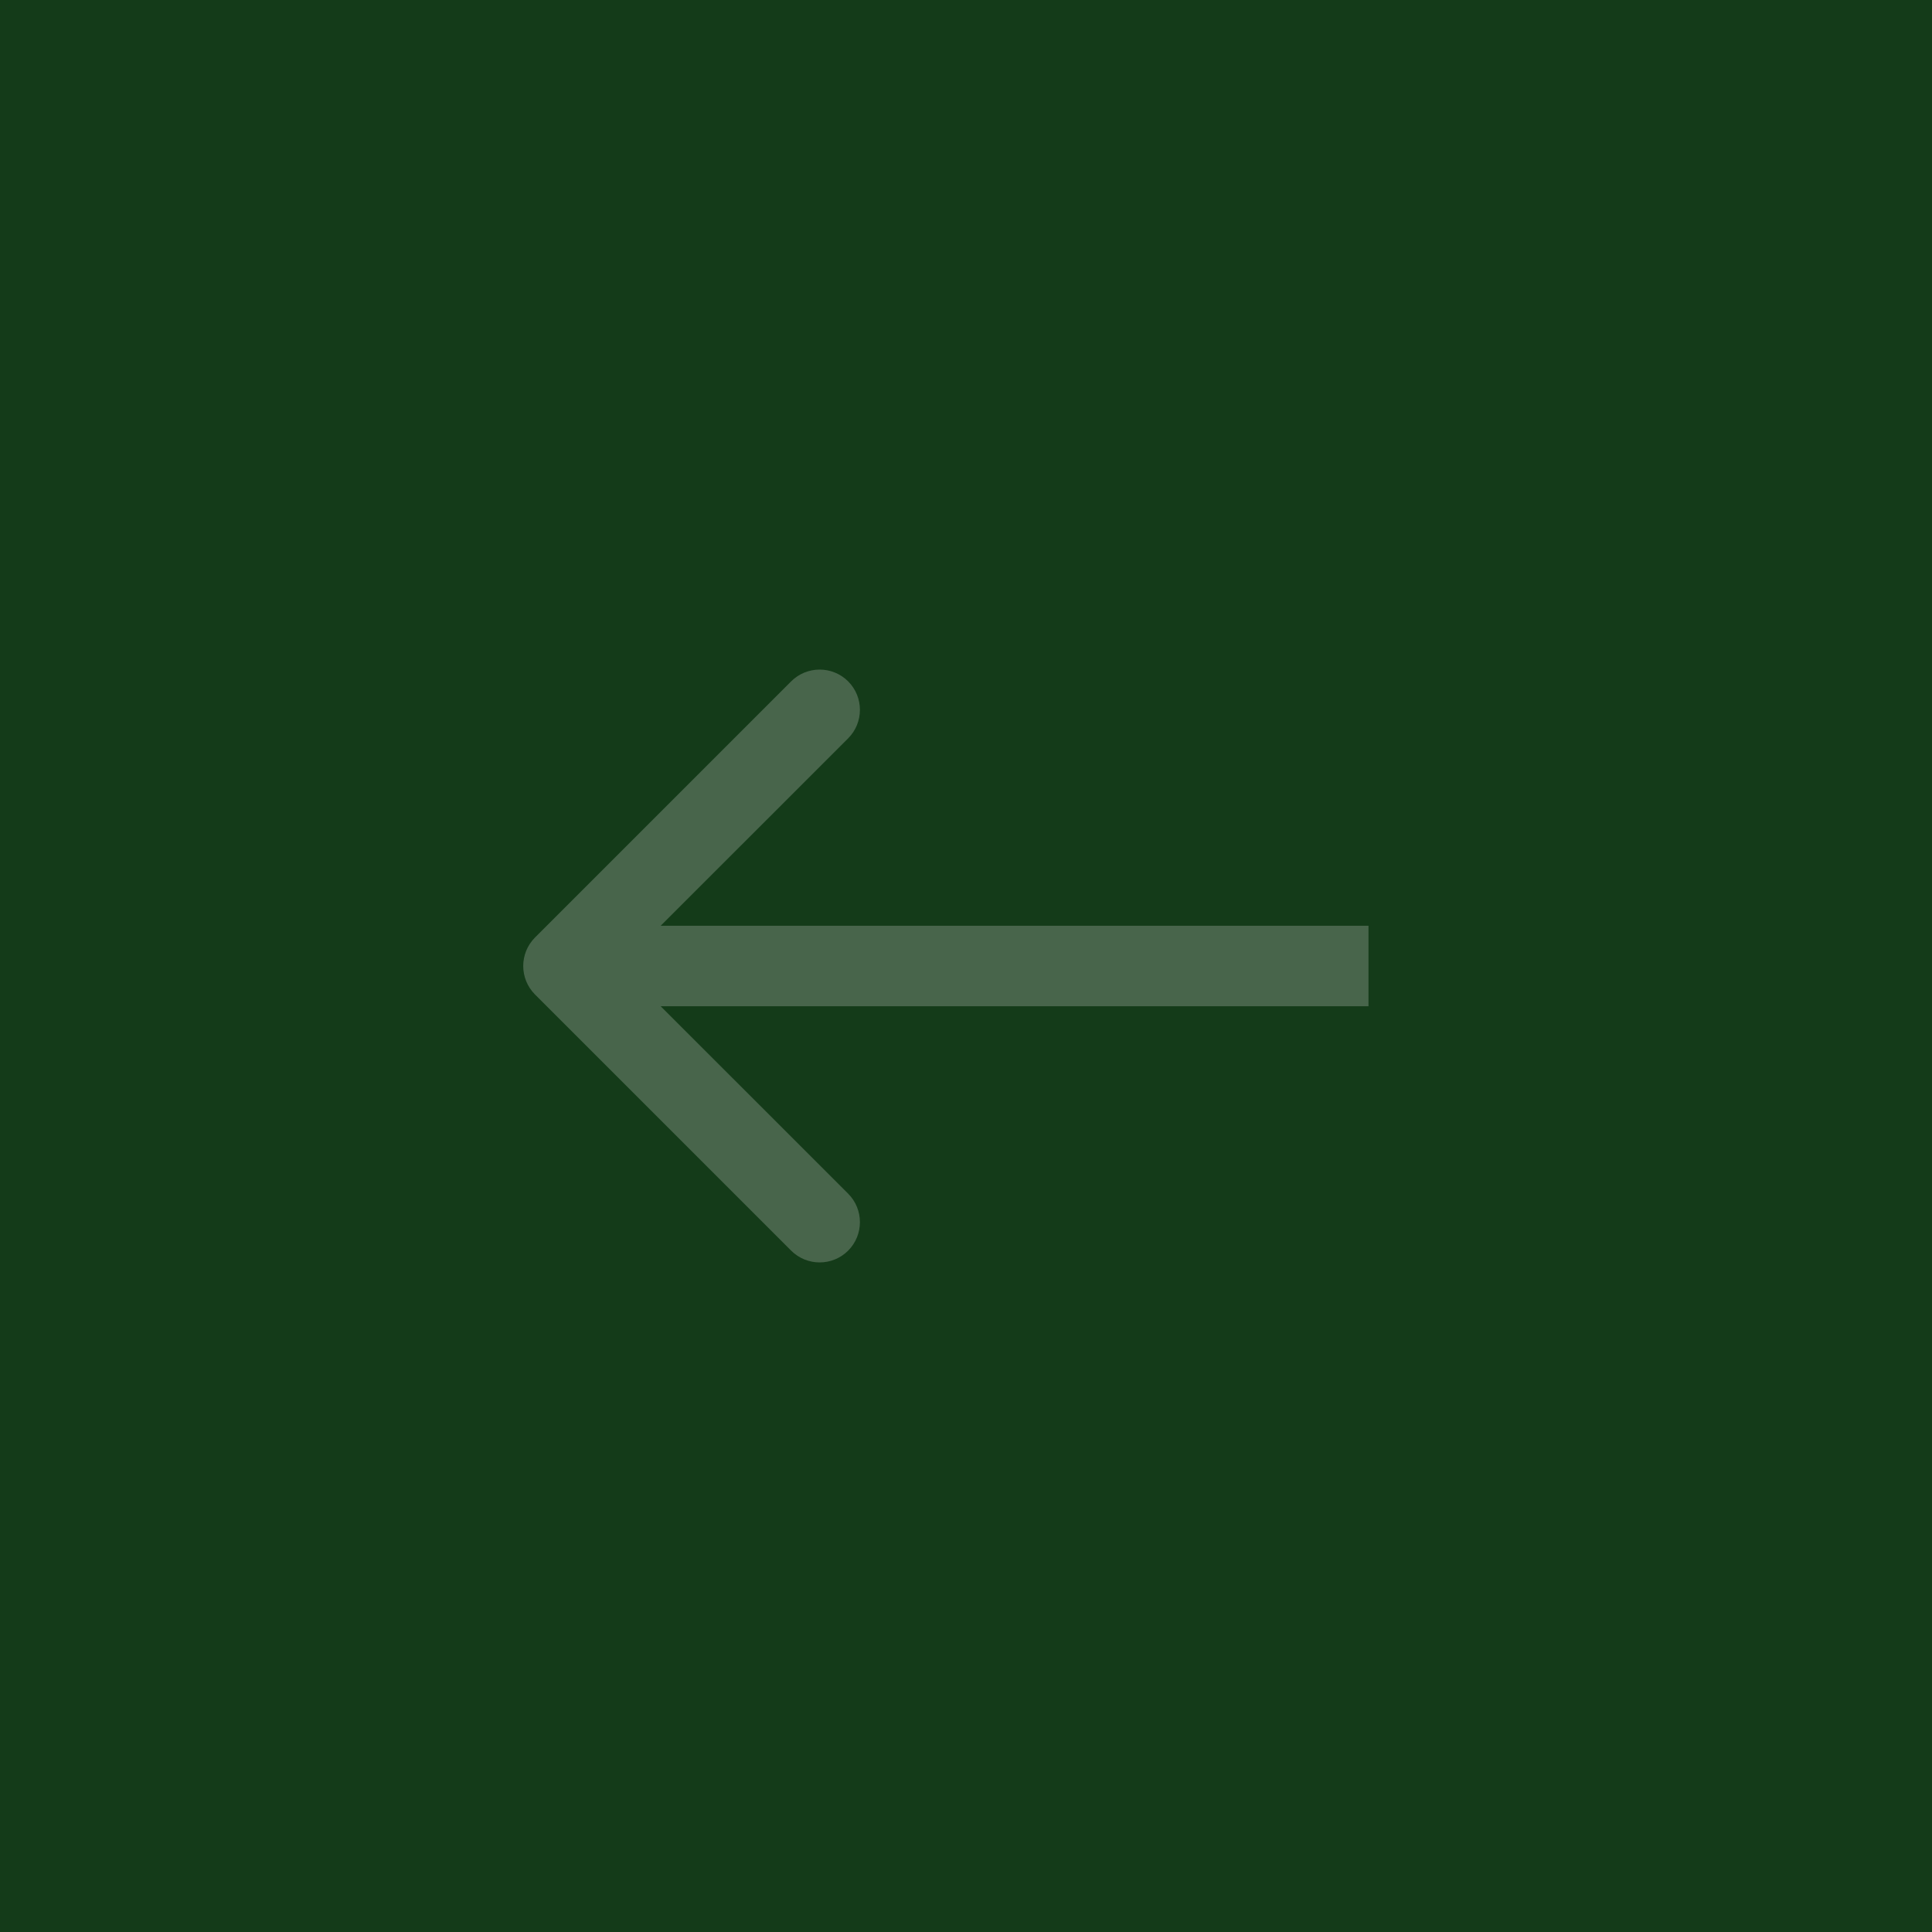 <svg width="24" height="24" viewBox="0 0 24 24" fill="none" xmlns="http://www.w3.org/2000/svg">
<rect width="24" height="24" fill="#143B19"/>
<path d="M6.646 12.354C6.451 12.158 6.451 11.842 6.646 11.646L9.828 8.464C10.024 8.269 10.34 8.269 10.536 8.464C10.731 8.66 10.731 8.976 10.536 9.172L7.707 12L10.536 14.828C10.731 15.024 10.731 15.34 10.536 15.536C10.34 15.731 10.024 15.731 9.828 15.536L6.646 12.354ZM17 12.5H7V11.5H17V12.5Z" fill="#48654B"/>
</svg>
